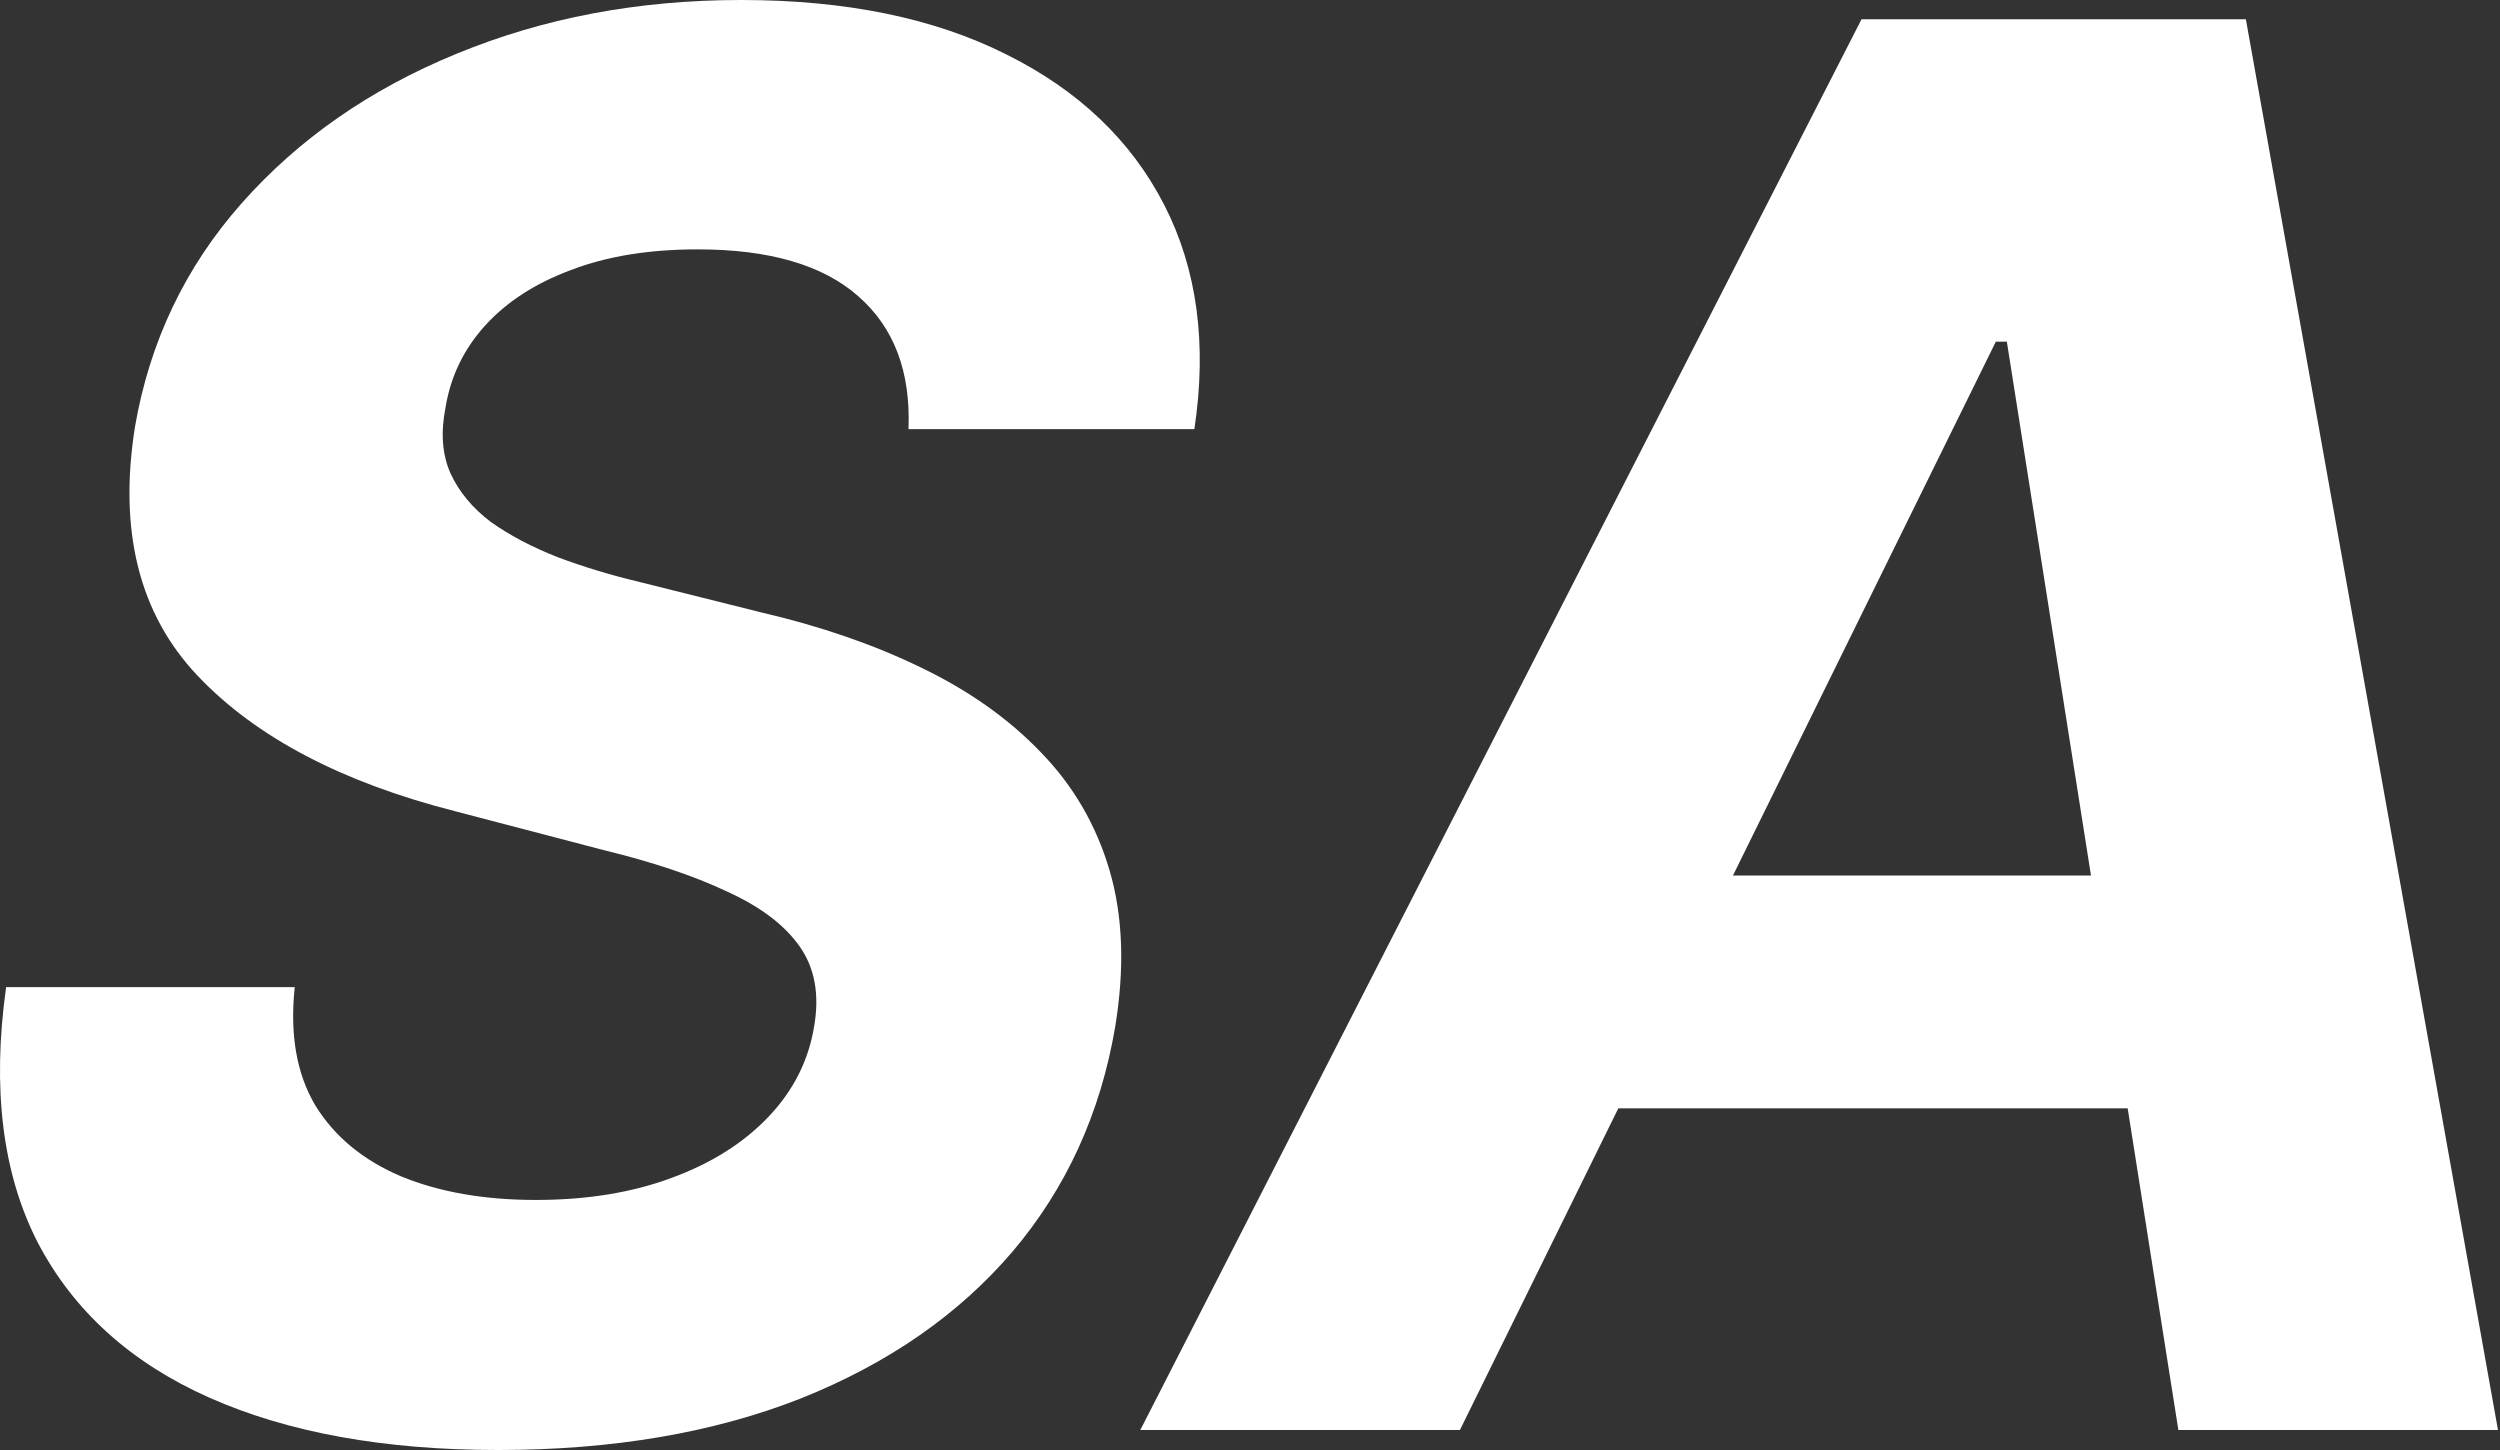 <svg width="200" height="116" viewBox="0 0 200 116" fill="none" xmlns="http://www.w3.org/2000/svg">
<rect x="0" y="0" width="200" height="116" fill="#333333" stroke="none"/>
<path d="M116.793 114.402H91.224L148.921 1.543H179.67L199.839 114.402H174.27L160.548 27.333H159.666L116.793 114.402ZM122.635 70.041H183.032L179.836 88.667H119.438L122.635 70.041Z" fill="white"/>
<path d="M72.68 34.332C72.864 29.739 71.523 26.194 68.658 23.696C65.829 21.198 61.549 19.949 55.818 19.949C51.923 19.949 48.544 20.5 45.678 21.602C42.812 22.667 40.516 24.155 38.79 26.066C37.1 27.939 36.053 30.107 35.648 32.568C35.244 34.589 35.373 36.352 36.034 37.858C36.732 39.365 37.816 40.669 39.286 41.771C40.792 42.836 42.574 43.773 44.631 44.581C46.688 45.353 48.874 46.014 51.189 46.565L60.888 48.99C65.627 50.092 69.888 51.562 73.672 53.399C77.493 55.236 80.689 57.495 83.261 60.177C85.869 62.859 87.706 66.018 88.772 69.655C89.837 73.292 89.984 77.462 89.212 82.164C88.037 89.071 85.3 95.059 81.001 100.129C76.703 105.162 71.064 109.075 64.084 111.867C57.103 114.622 49.021 116 39.837 116C30.726 116 23.029 114.604 16.747 111.812C10.465 109.02 5.891 104.887 3.025 99.413C0.196 93.902 -0.649 87.087 0.49 78.968H23.58C23.176 82.752 23.727 85.912 25.233 88.447C26.776 90.945 29.073 92.837 32.122 94.123C35.171 95.372 38.753 95.996 42.867 95.996C46.946 95.996 50.564 95.408 53.724 94.233C56.92 93.057 59.51 91.422 61.494 89.328C63.477 87.234 64.69 84.828 65.131 82.109C65.572 79.574 65.186 77.444 63.974 75.717C62.761 73.99 60.814 72.521 58.132 71.308C55.487 70.059 52.199 68.957 48.268 68.002L36.475 64.916C27.364 62.601 20.476 58.983 15.81 54.06C11.144 49.137 9.473 42.506 10.795 34.166C11.971 27.333 14.818 21.363 19.337 16.256C23.892 11.113 29.623 7.127 36.53 4.298C43.474 1.433 51.06 0 59.289 0C67.666 0 74.738 1.451 80.506 4.353C86.273 7.219 90.48 11.223 93.125 16.367C95.77 21.51 96.578 27.498 95.55 34.332H72.68Z" fill="white"/>
</svg>
